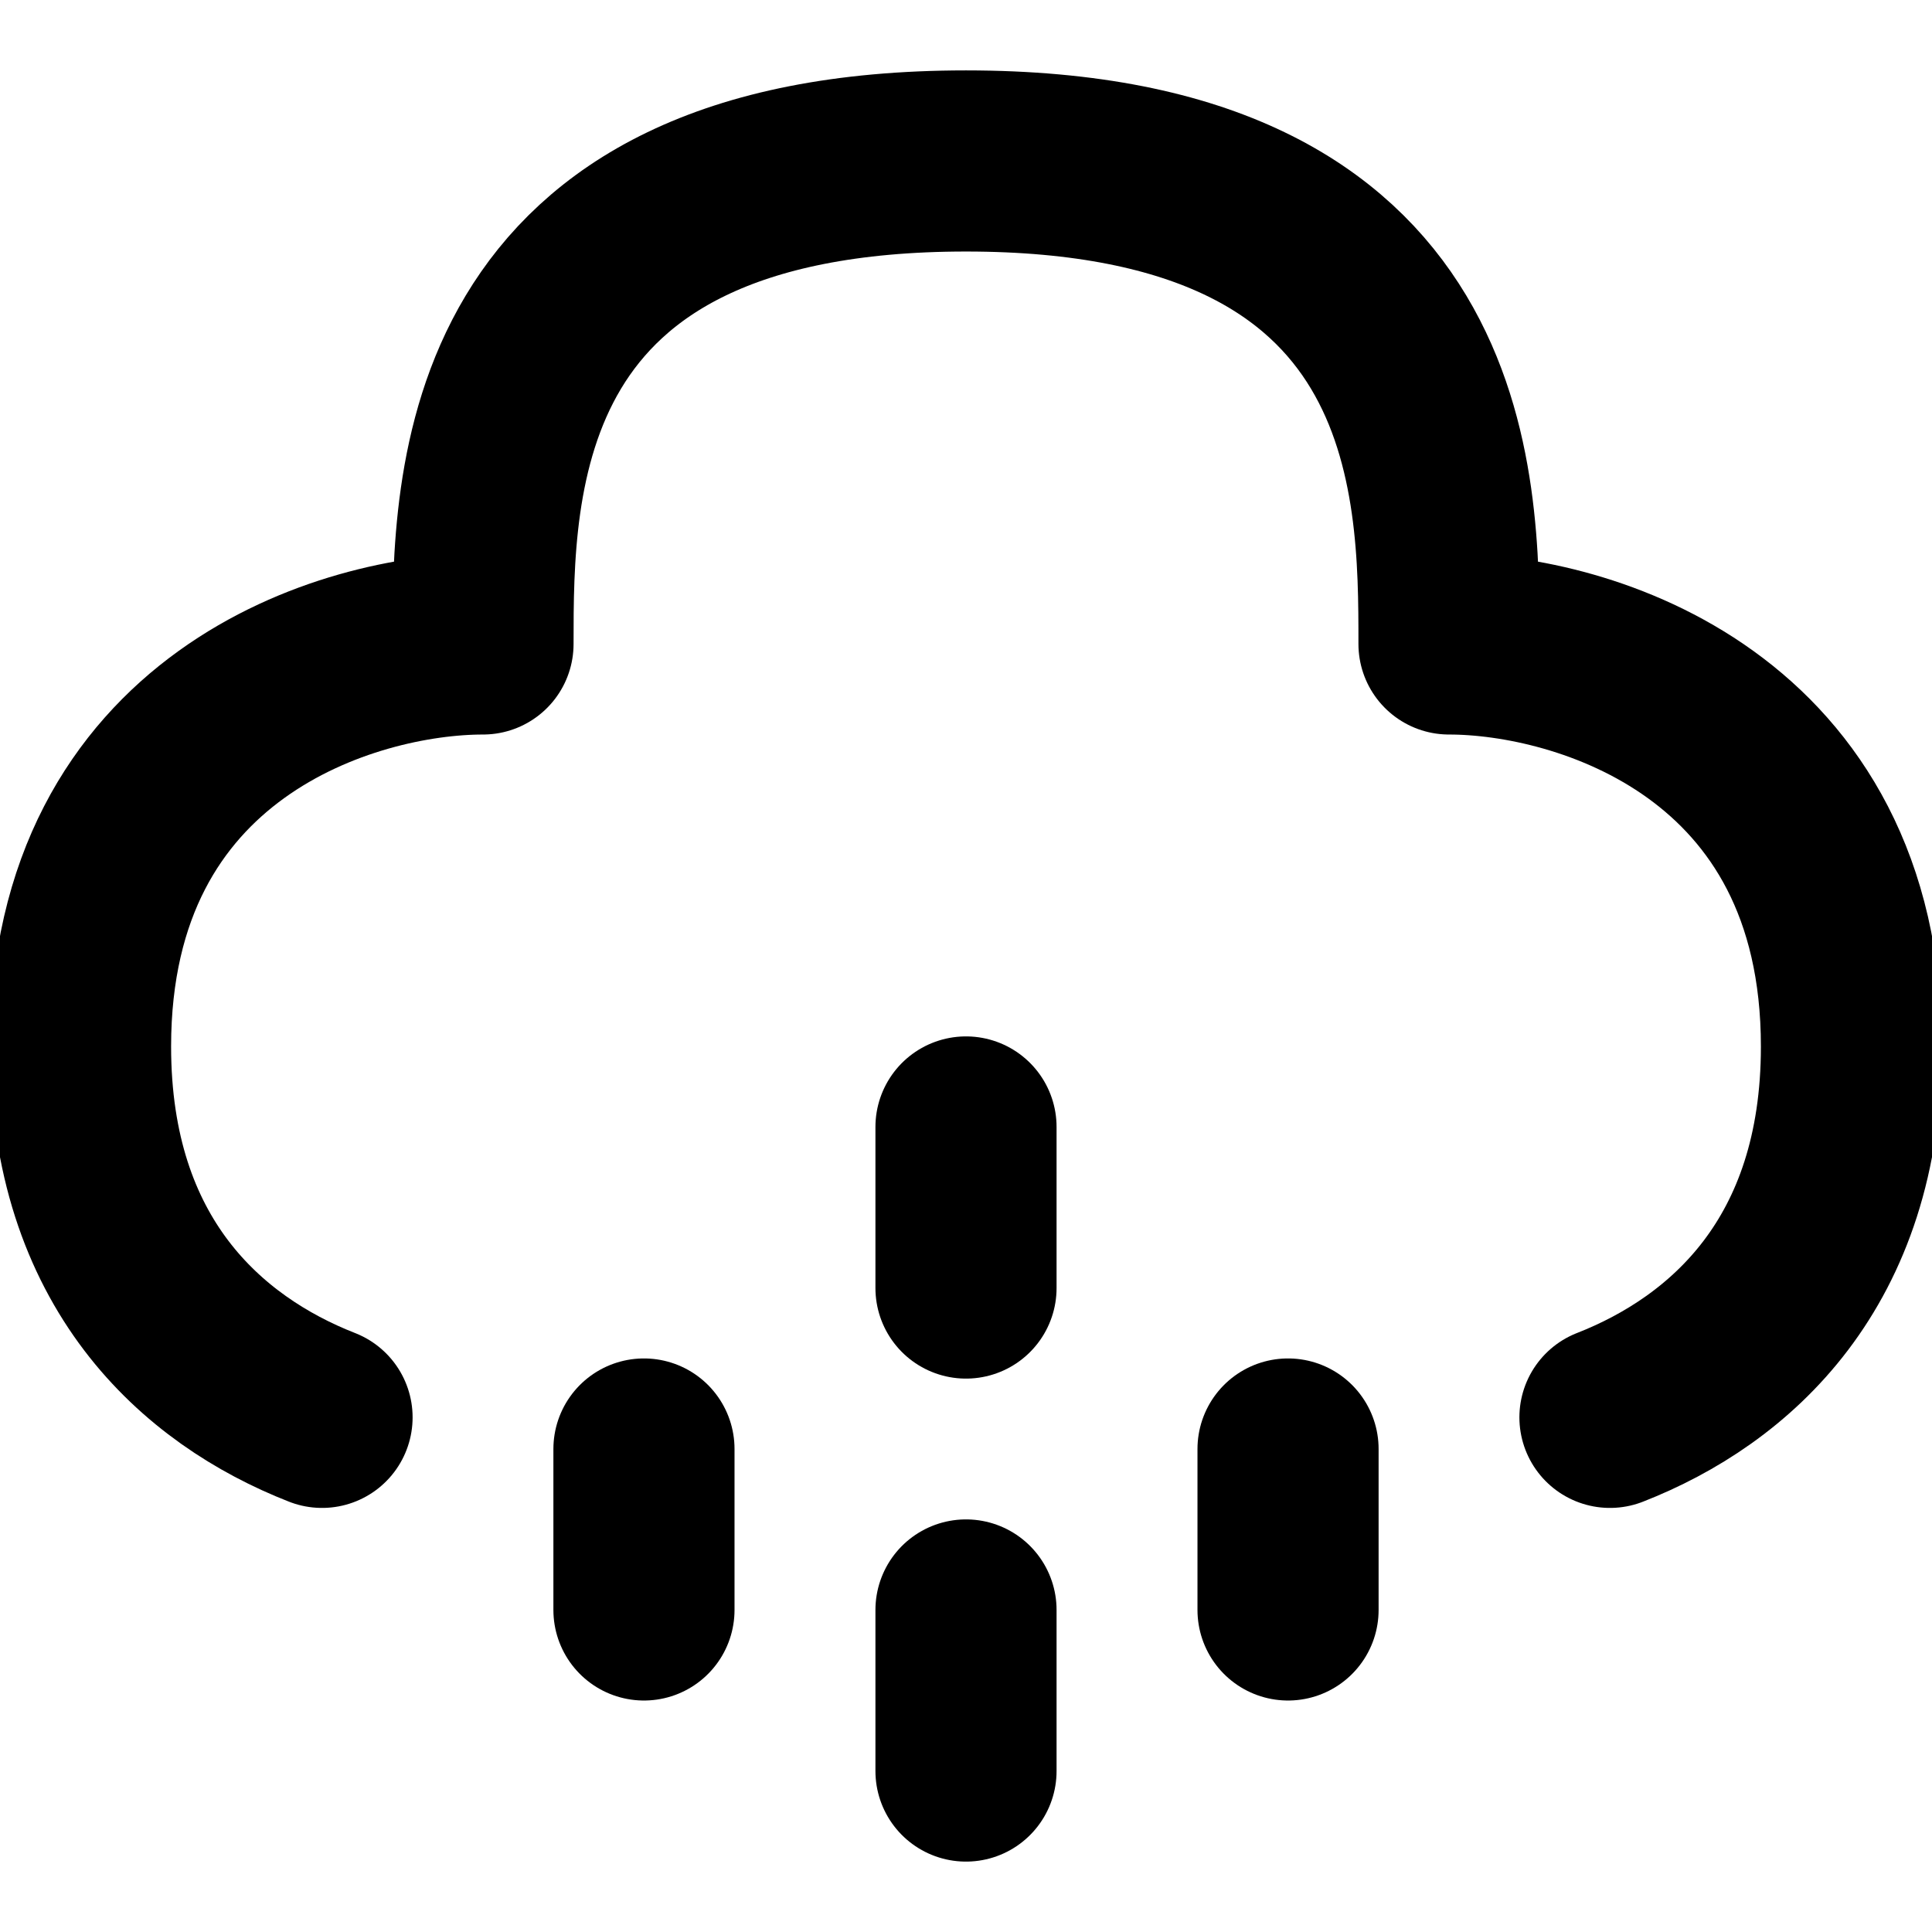 <svg width="16" height="16" viewBox="0 0 16 16" fill="none" xmlns="http://www.w3.org/2000/svg">
<g clip-path="url(#clip0_1_2201)">
<path d="M8 9.333V10.667" stroke="black" stroke-width="1.5" stroke-linecap="round" stroke-linejoin="round"/>
<path d="M8 13.333V14.667" stroke="black" stroke-width="1.5" stroke-linecap="round" stroke-linejoin="round"/>
<path d="M5.333 12V13.333" stroke="black" stroke-width="1.5" stroke-linecap="round" stroke-linejoin="round"/>
<path d="M10.667 12V13.333" stroke="black" stroke-width="1.5" stroke-linecap="round" stroke-linejoin="round"/>
<path d="M13.333 11.738C14.329 11.348 15.333 10.459 15.333 8.667C15.333 6 13.111 5.333 12 5.333C12 4 12 1.333 8 1.333C4 1.333 4 4 4 5.333C2.889 5.333 0.667 6 0.667 8.667C0.667 10.459 1.671 11.348 2.667 11.738" stroke="black" stroke-width="1.5" stroke-linecap="round" stroke-linejoin="round"/>
</g>
<defs>
<clipPath id="clip0_1_2201">
<rect width="16" height="16" fill="white"/>
</clipPath>
</defs>
</svg>
